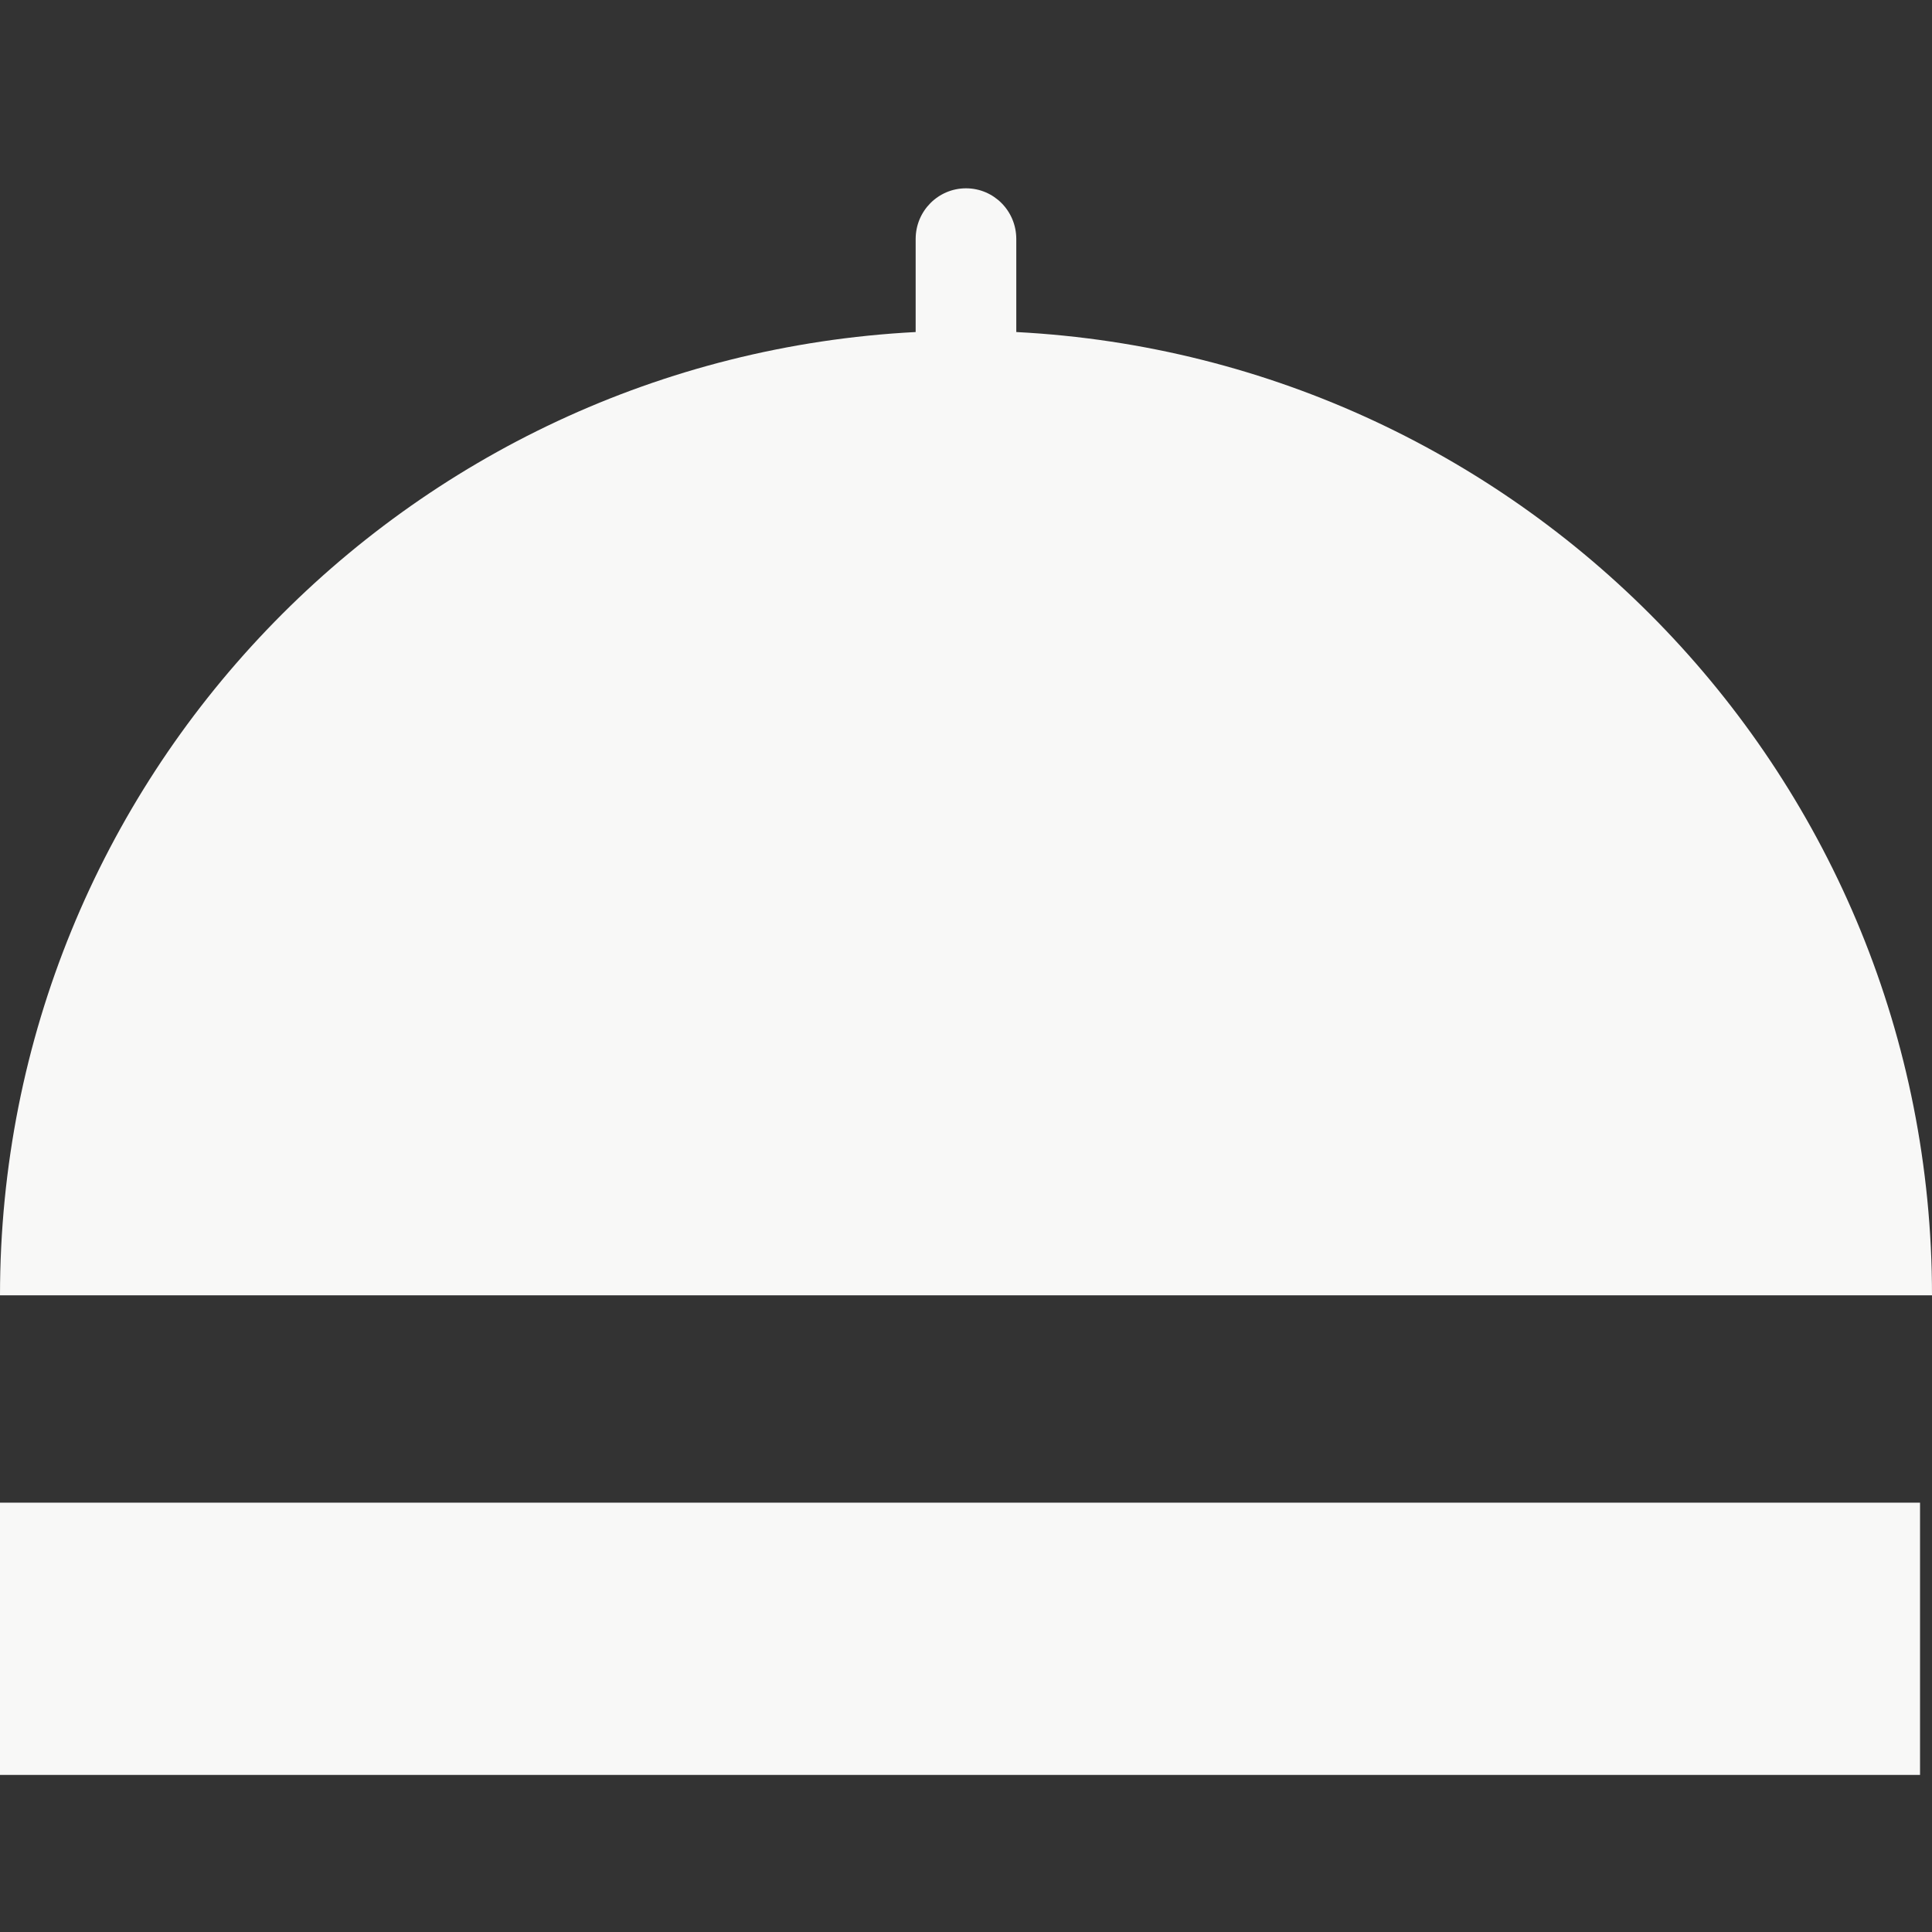 <?xml version="1.0" encoding="UTF-8" standalone="no"?>
<svg width="36px" height="36px" viewBox="0 0 36 36" version="1.1" xmlns="http://www.w3.org/2000/svg" xmlns:xlink="http://www.w3.org/1999/xlink" xmlns:sketch="http://www.bohemiancoding.com/sketch/ns">
    <rect x="0" y="0" width="36" height="36" fill="#333333" stroke="none"/>
    <!-- Generator: Sketch 3.1 (8751) - http://www.bohemiancoding.com/sketch -->
    <title>Vector 1</title>
    <desc>Created with Sketch.</desc>
    <defs></defs>
    <g id="Page-1" stroke="none" stroke-width="1" fill="none" fill-rule="evenodd" sketch:type="MSPage">
        <g id="Fill-669-+-Fill-670" sketch:type="MSLayerGroup" transform="translate(0, 4)" fill="#F8F8F7">
            <path d="M0,24 L35.777,24 L35.777,29.073 L0,29.073 L0,24 Z" id="Fill-669" sketch:type="MSShapeGroup"></path>
            <path d="M18.937,2.187 L18.937,0.454 C18.937,-0.071 18.517,-0.491 18,-0.491 C17.484,-0.491 17.062,-0.071 17.062,0.454 L17.062,2.187 C7.56,2.681 0,10.516 0,20.136 L36,20.136 C36,10.516 28.444,2.681 18.937,2.187" id="Fill-670" sketch:type="MSShapeGroup"></path>
        </g>
    </g>
</svg>